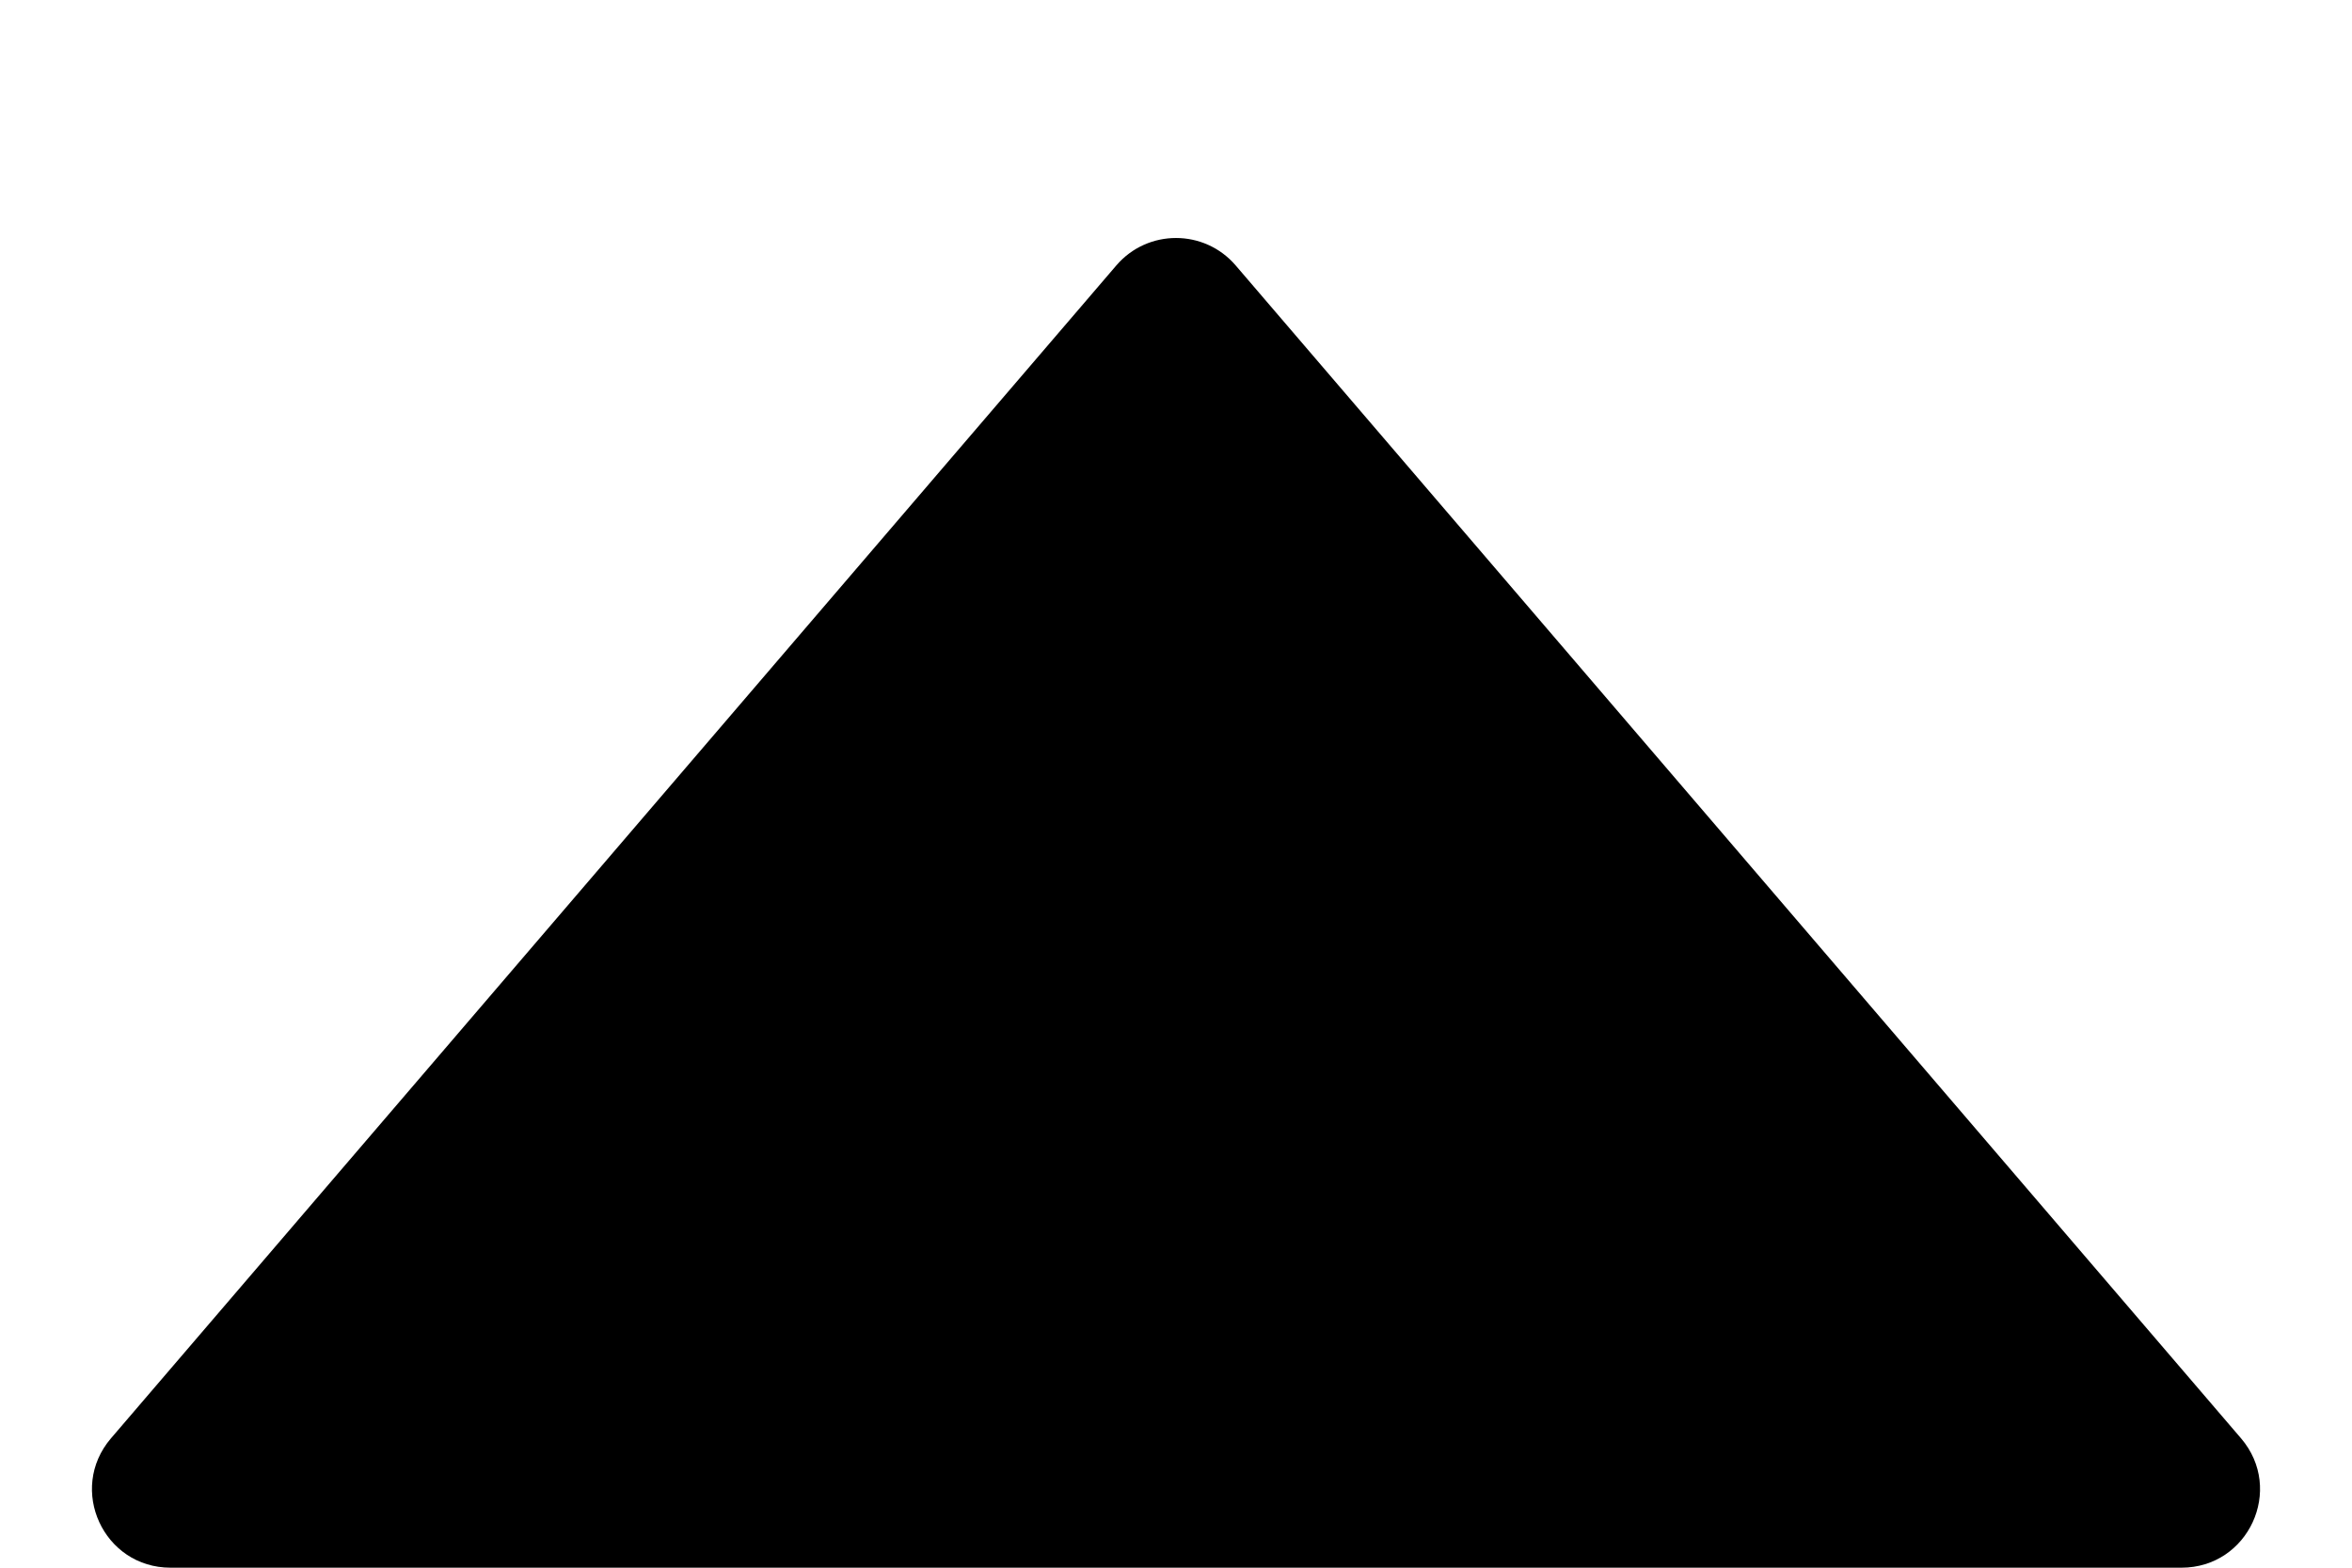 <svg width="6" height="4" fill="none" xmlns="http://www.w3.org/2000/svg"><path d="M5.717 3.67C5.828 3.8 5.736 4 5.565 4H0.435C0.264 4 0.172 3.8 0.283 3.67L2.848 0.677C2.928 0.584 3.072 0.584 3.152 0.677L5.717 3.67Z" fill="currentColor"/></svg>